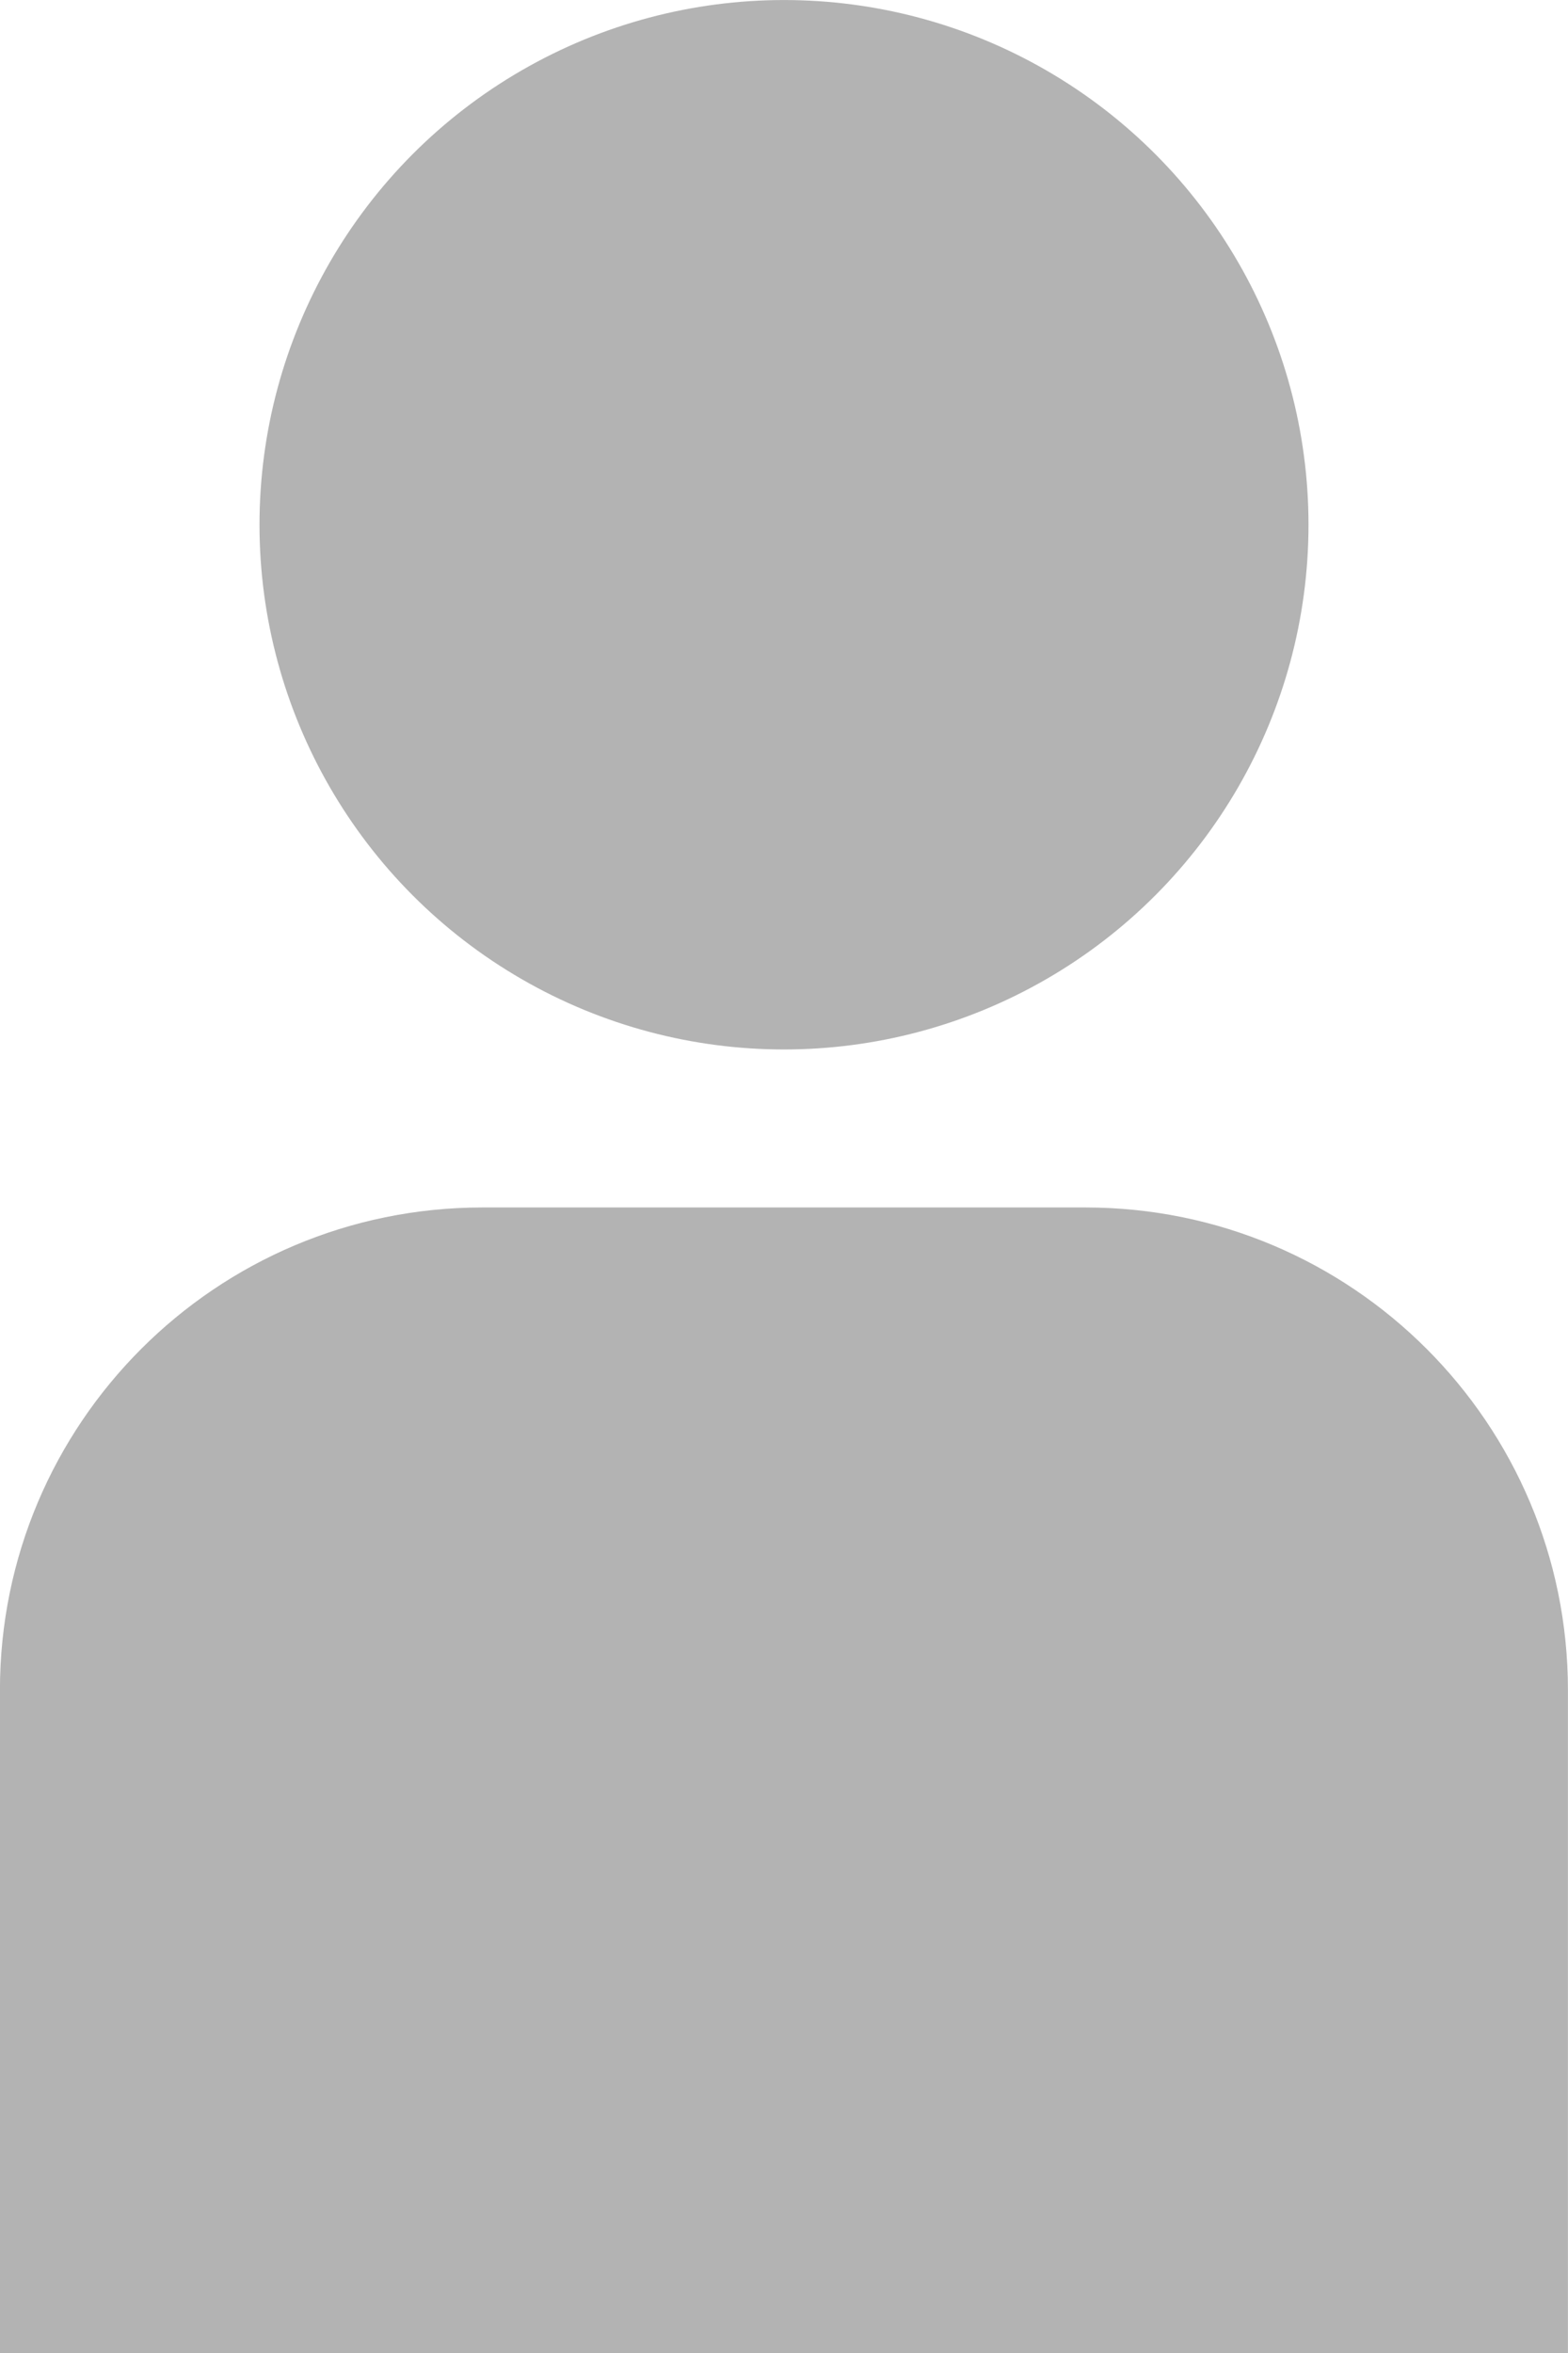 <?xml version="1.0" encoding="utf-8"?>
<!-- Generator: Adobe Illustrator 15.1.0, SVG Export Plug-In . SVG Version: 6.00 Build 0)  -->
<!DOCTYPE svg PUBLIC "-//W3C//DTD SVG 1.1//EN" "http://www.w3.org/Graphics/SVG/1.1/DTD/svg11.dtd">
<svg version="1.1" id="Ebene_1" xmlns="http://www.w3.org/2000/svg" xmlns:xlink="http://www.w3.org/1999/xlink" x="0px" y="0px"
	 width="50px" height="75px" viewBox="0 0 50 75" style="enable-background:new 0 0 50 75;" xml:space="preserve">
<circle style="fill:#B3B3B3;" cx="25" cy="16.726" r="16.725"/>
<path style="fill:#B3B3B3;" d="M49.998,75V53.872c0-8.497-6.889-15.385-15.385-15.385H15.384c-8.496,0-15.386,6.888-15.386,15.385V75H49.998
	z"/>
</svg>

